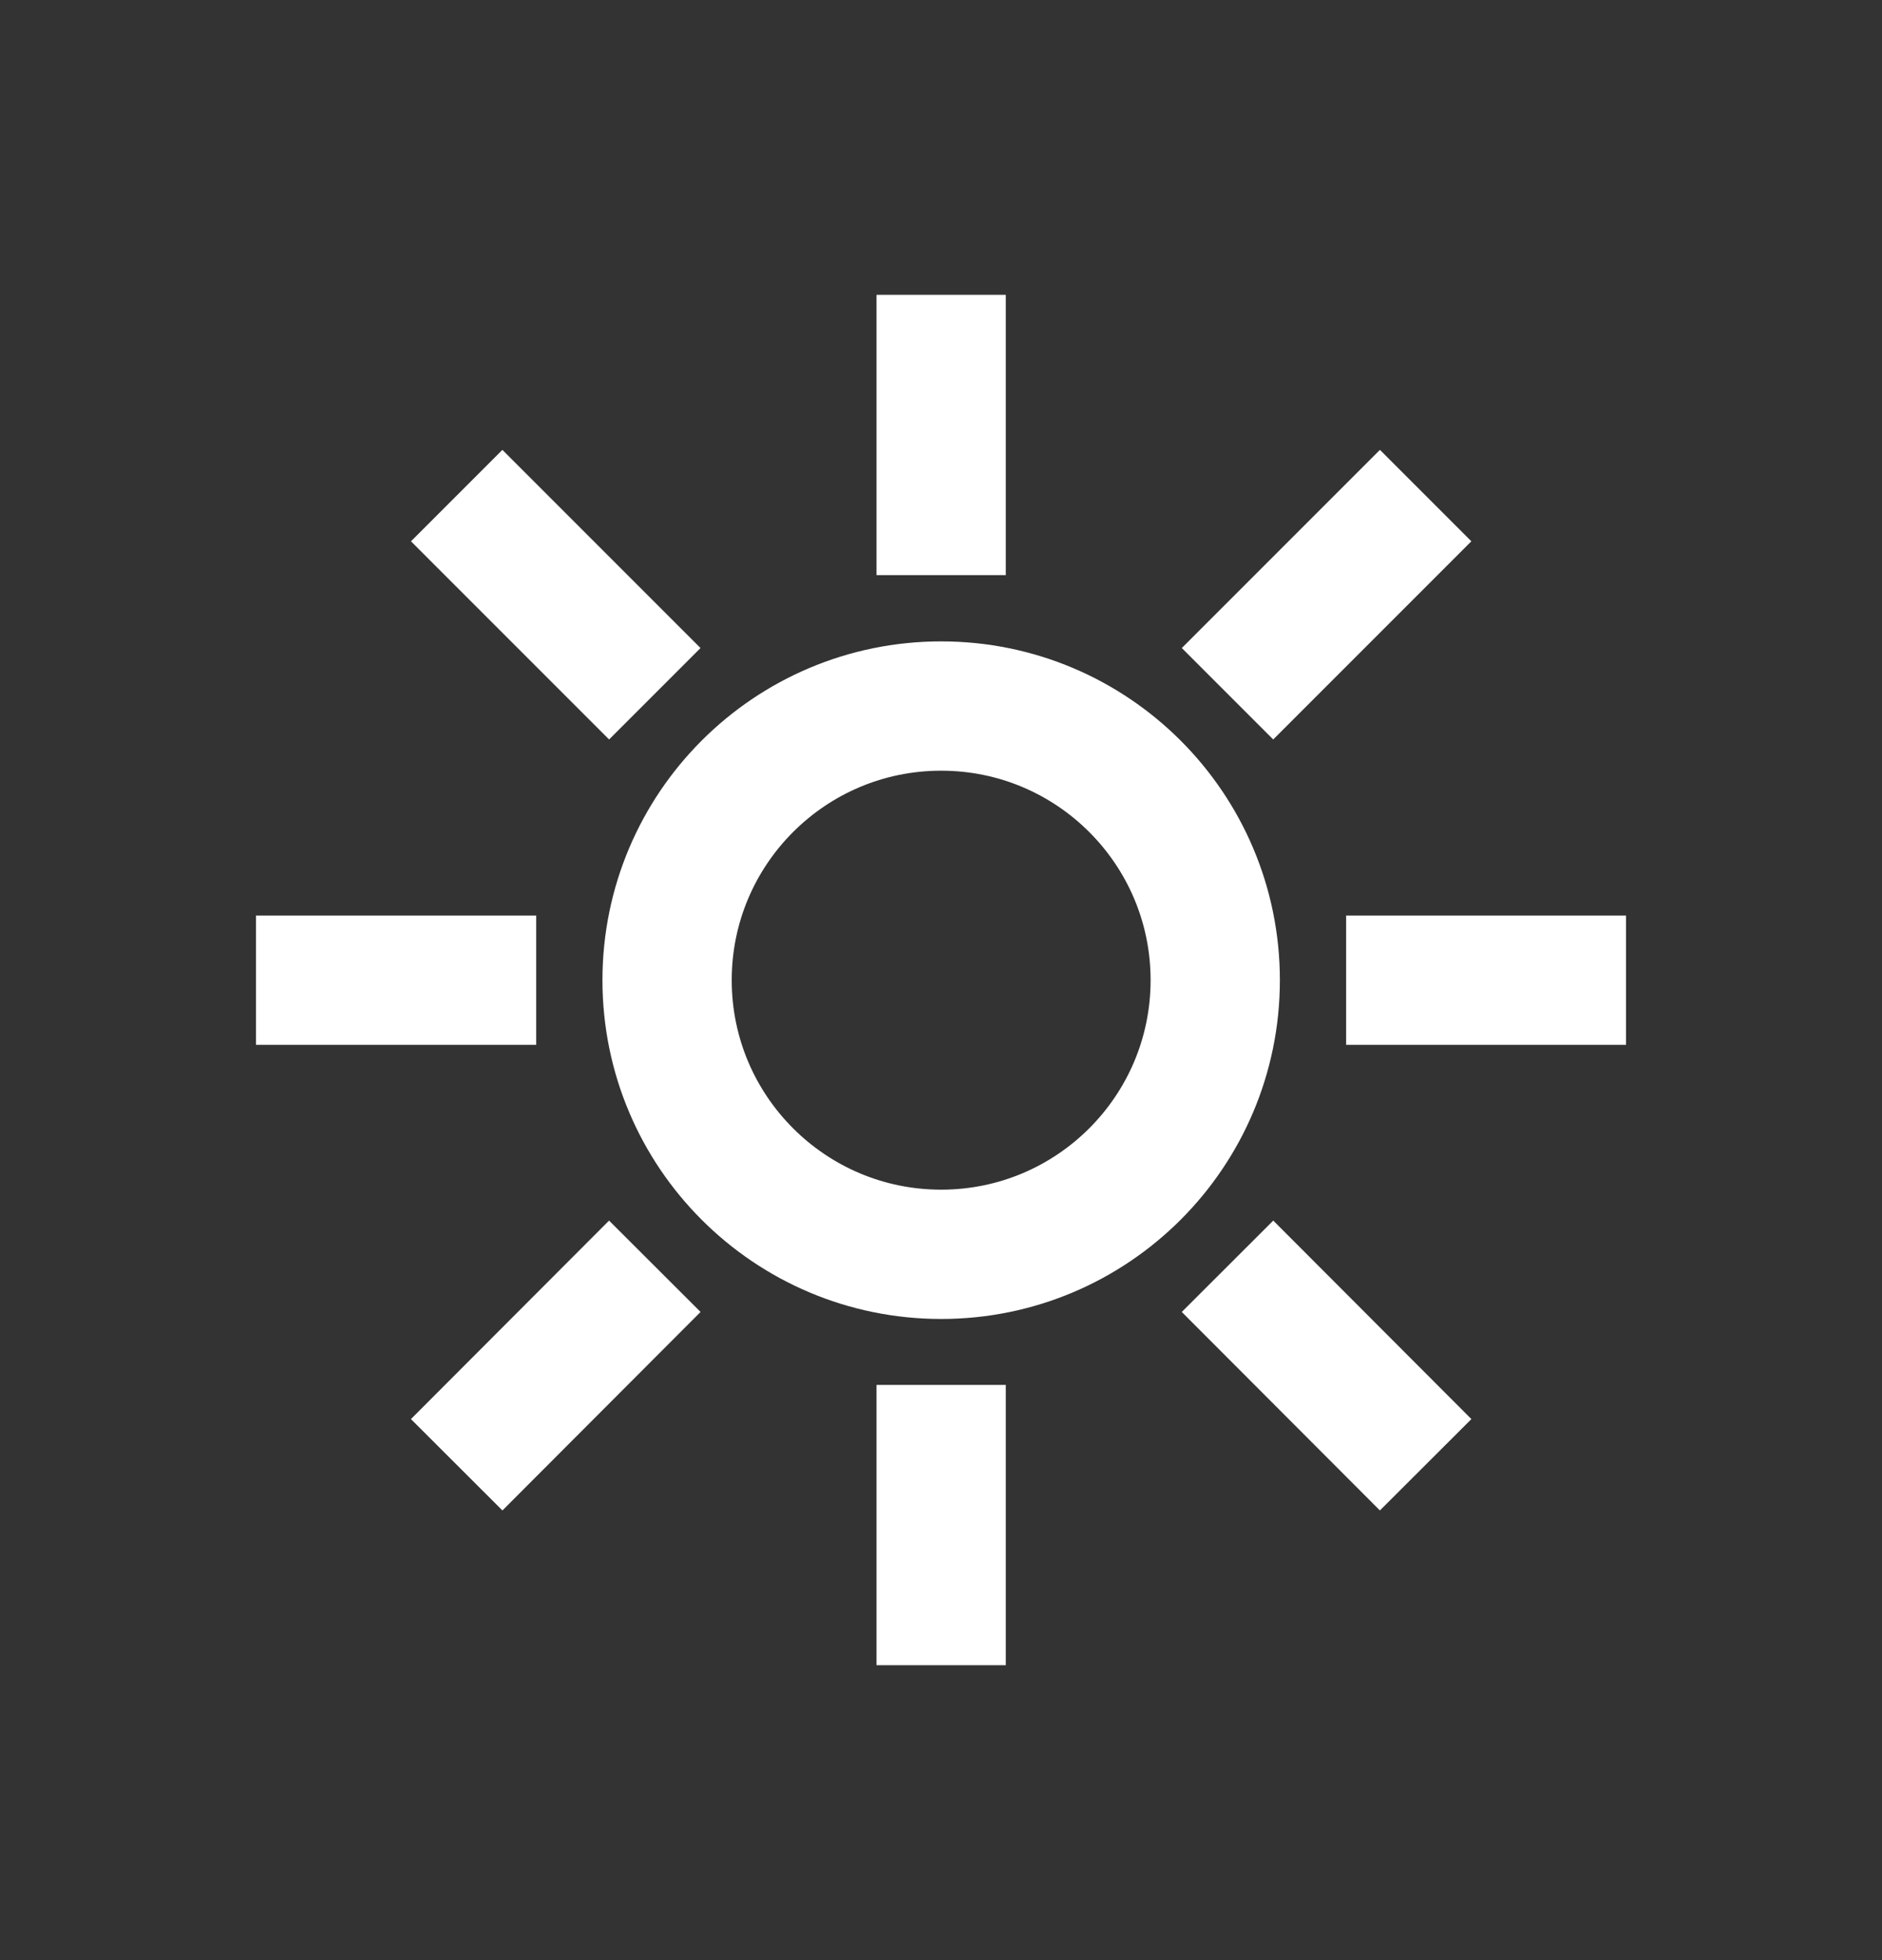 <svg xmlns="http://www.w3.org/2000/svg" viewBox="0 0 58.23 60.63"><rect x="0" y="0" width="58.23" height="60.63" fill="#333333" stroke="none"/><defs><style>.cls-1{fill:none;stroke:#fff;stroke-miterlimit:10;stroke-width:4px;}</style></defs><title>eventoPrancheta 14 cópia 3</title><g id="Layer_2" data-name="Layer 2"><circle class="cls-1" cx="29.12" cy="30.32" r="8.48"/><line class="cls-1" x1="29.12" y1="42.84" x2="29.12" y2="51.51"/><line class="cls-1" x1="29.12" y1="9.12" x2="29.12" y2="17.79"/><line class="cls-1" x1="37.98" y1="39.17" x2="44.11" y2="45.31"/><line class="cls-1" x1="14.13" y1="15.33" x2="20.26" y2="21.46"/><line class="cls-1" x1="41.65" y1="30.32" x2="50.31" y2="30.32"/><line class="cls-1" x1="7.92" y1="30.32" x2="16.59" y2="30.32"/><line class="cls-1" x1="37.98" y1="21.46" x2="44.11" y2="15.33"/><line class="cls-1" x1="14.13" y1="45.31" x2="20.26" y2="39.17"/></g></svg>